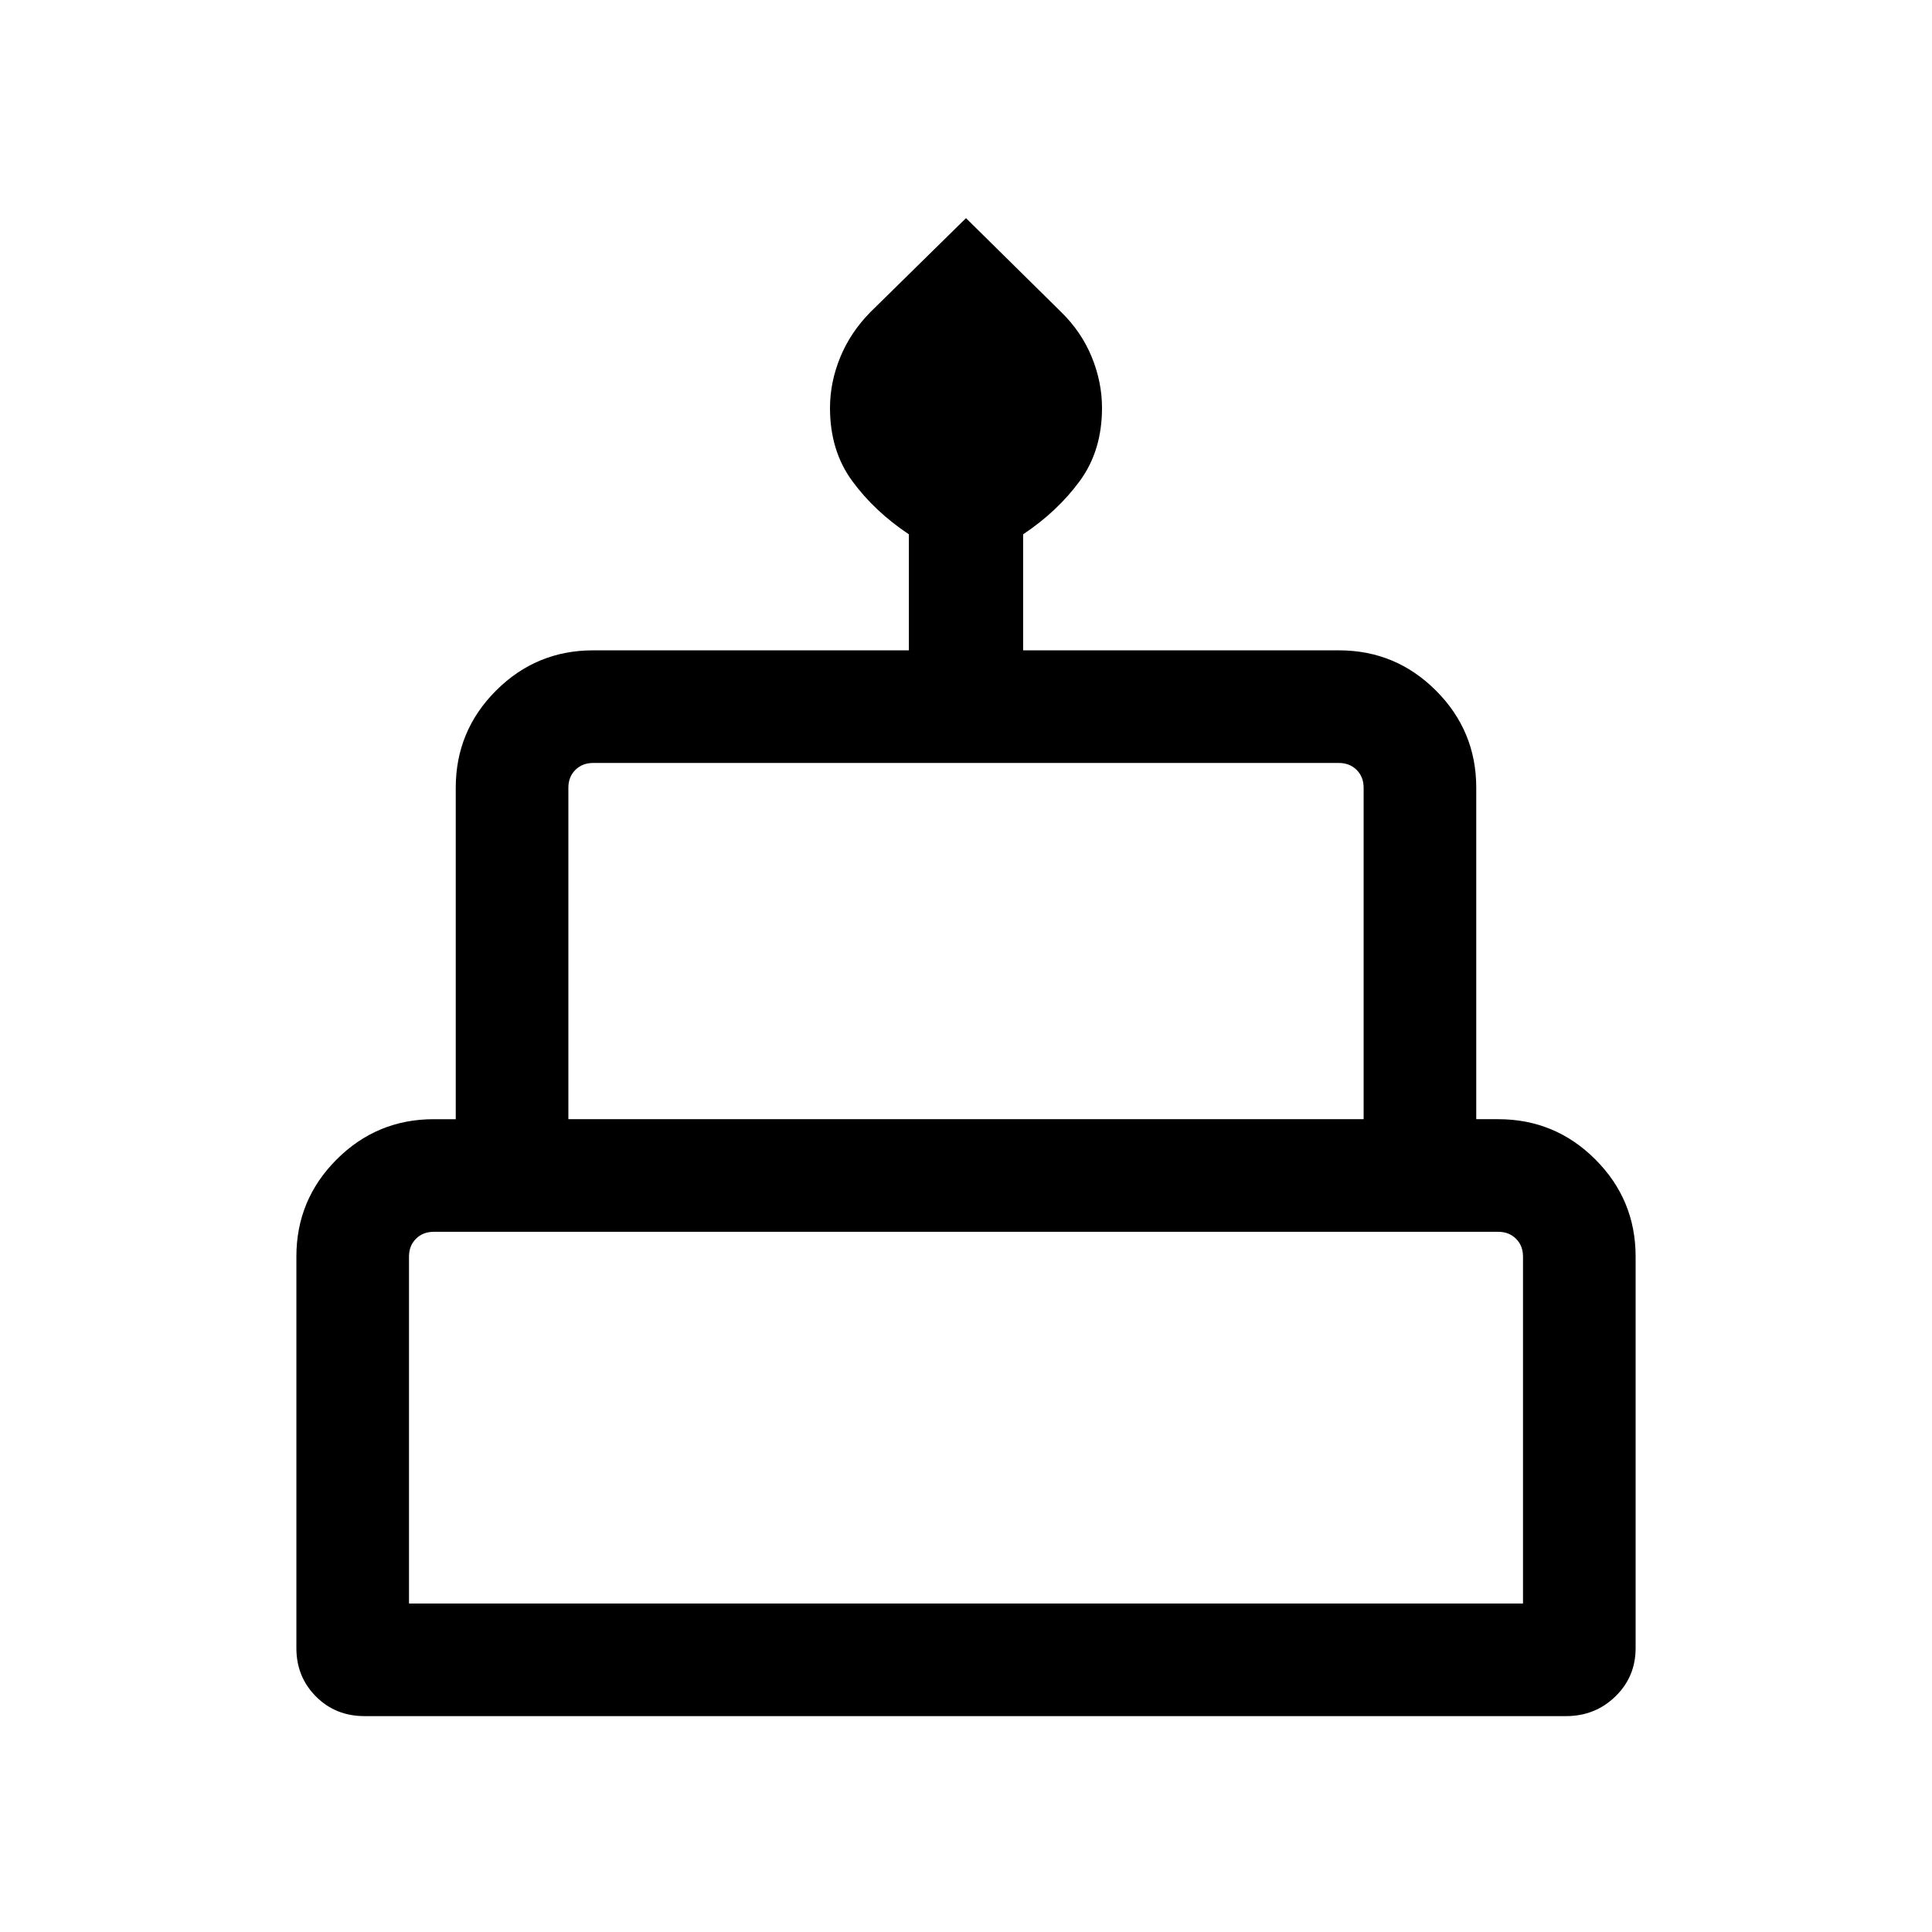 <svg xmlns="http://www.w3.org/2000/svg" height="24" viewBox="0 -960 960 960" width="24"><path d="M181.15-107.27q-14.46 0-24.17-9.77t-9.71-24v-194.58q0-28.25 20.01-48.26 20-20 48.26-20h10.92v-164.7q0-28.25 20.01-48.26 20-20.01 48.26-20.01h156.89v-57.65q-17.12-11.42-28.16-26.5-11.04-15.07-11.04-36.25 0-12.8 5.08-25.21t15.04-22.5L480-851.61l47.4 46.77q10.02 9.84 15.1 22.28 5.08 12.44 5.08 25.27 0 21.22-11.04 36.29-11.04 15.08-28.16 26.5v57.65h156.89q28.26 0 48.26 20.01 20.01 20.01 20.01 48.26v164.7h10.92q28.26 0 48.26 20 20.01 20.01 20.01 48.26v194.58q0 14.23-10.06 24t-24.51 9.77H181.15Zm101.27-296.61h395.16v-164.7q0-5.38-3.46-8.84-3.47-3.47-8.85-3.47H294.73q-5.38 0-8.85 3.47-3.46 3.46-3.46 8.84v164.7Zm-79.19 240.65h553.54v-172.39q0-5.38-3.46-8.84t-8.85-3.46H215.54q-5.39 0-8.85 3.46t-3.46 8.84v172.39Zm79.19-240.65h395.16-395.16Zm-79.19 240.65h553.54-553.54Zm533.54-240.65H223.23h513.54Z"/></svg>